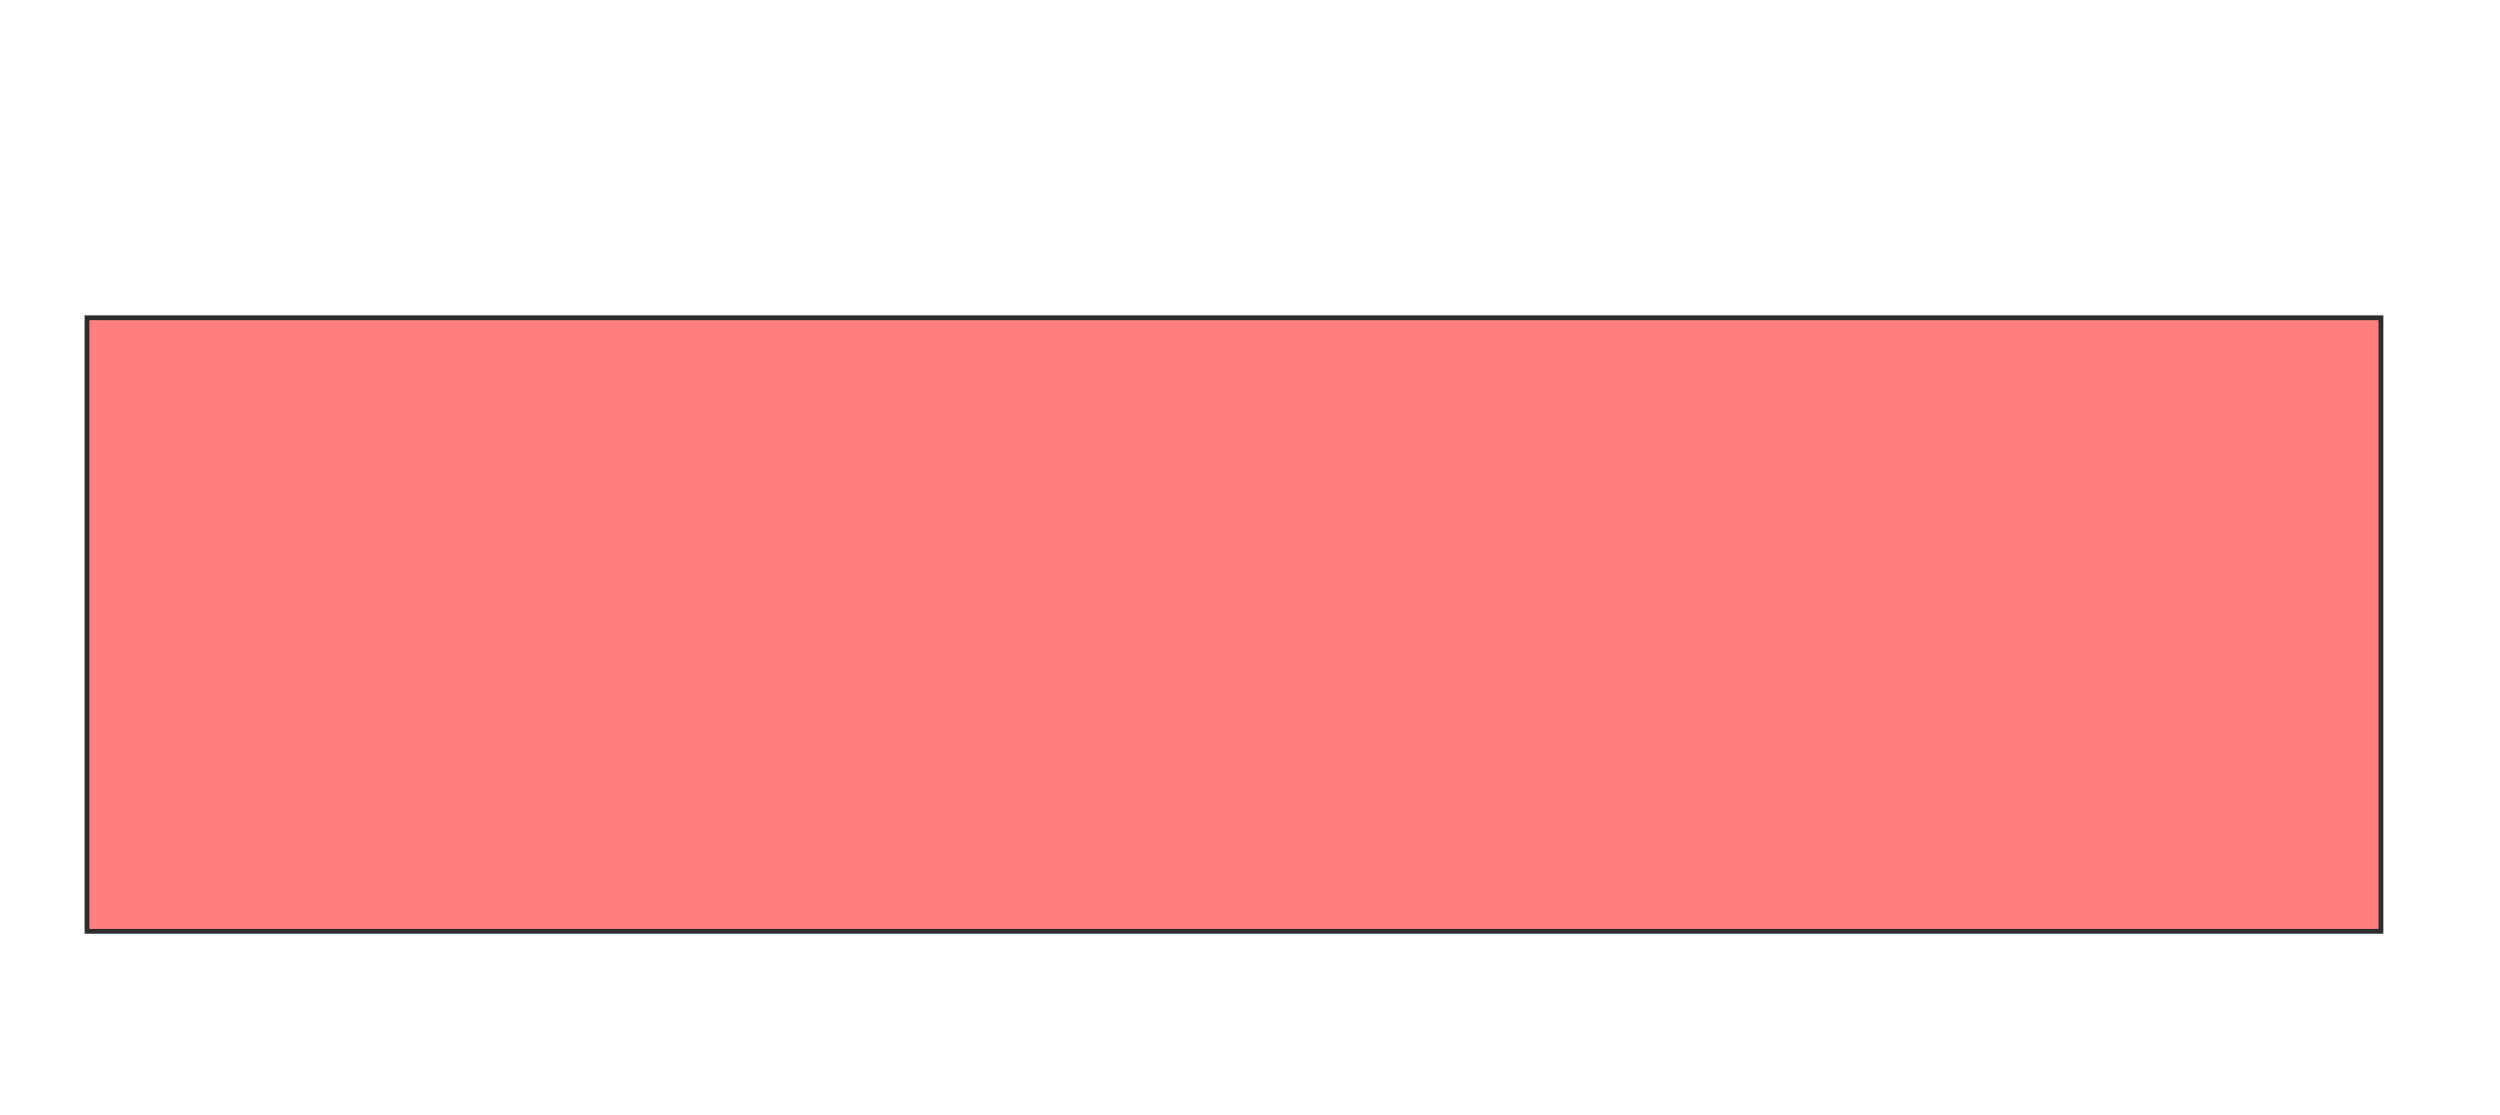 <svg height="232" width="520" xmlns="http://www.w3.org/2000/svg">
 <!-- Created with Image Occlusion Enhanced -->
 <g>
  <title>Labels</title>
 </g>
 <g>
  <title>Masks</title>
  <rect class="qshape" fill="#FF7E7E" height="127.619" id="259fd730f87f4bca932739aa06d543f4-oa-1" stroke="#2D2D2D" width="477.143" x="18.095" y="66.095"/>
 </g>
</svg>